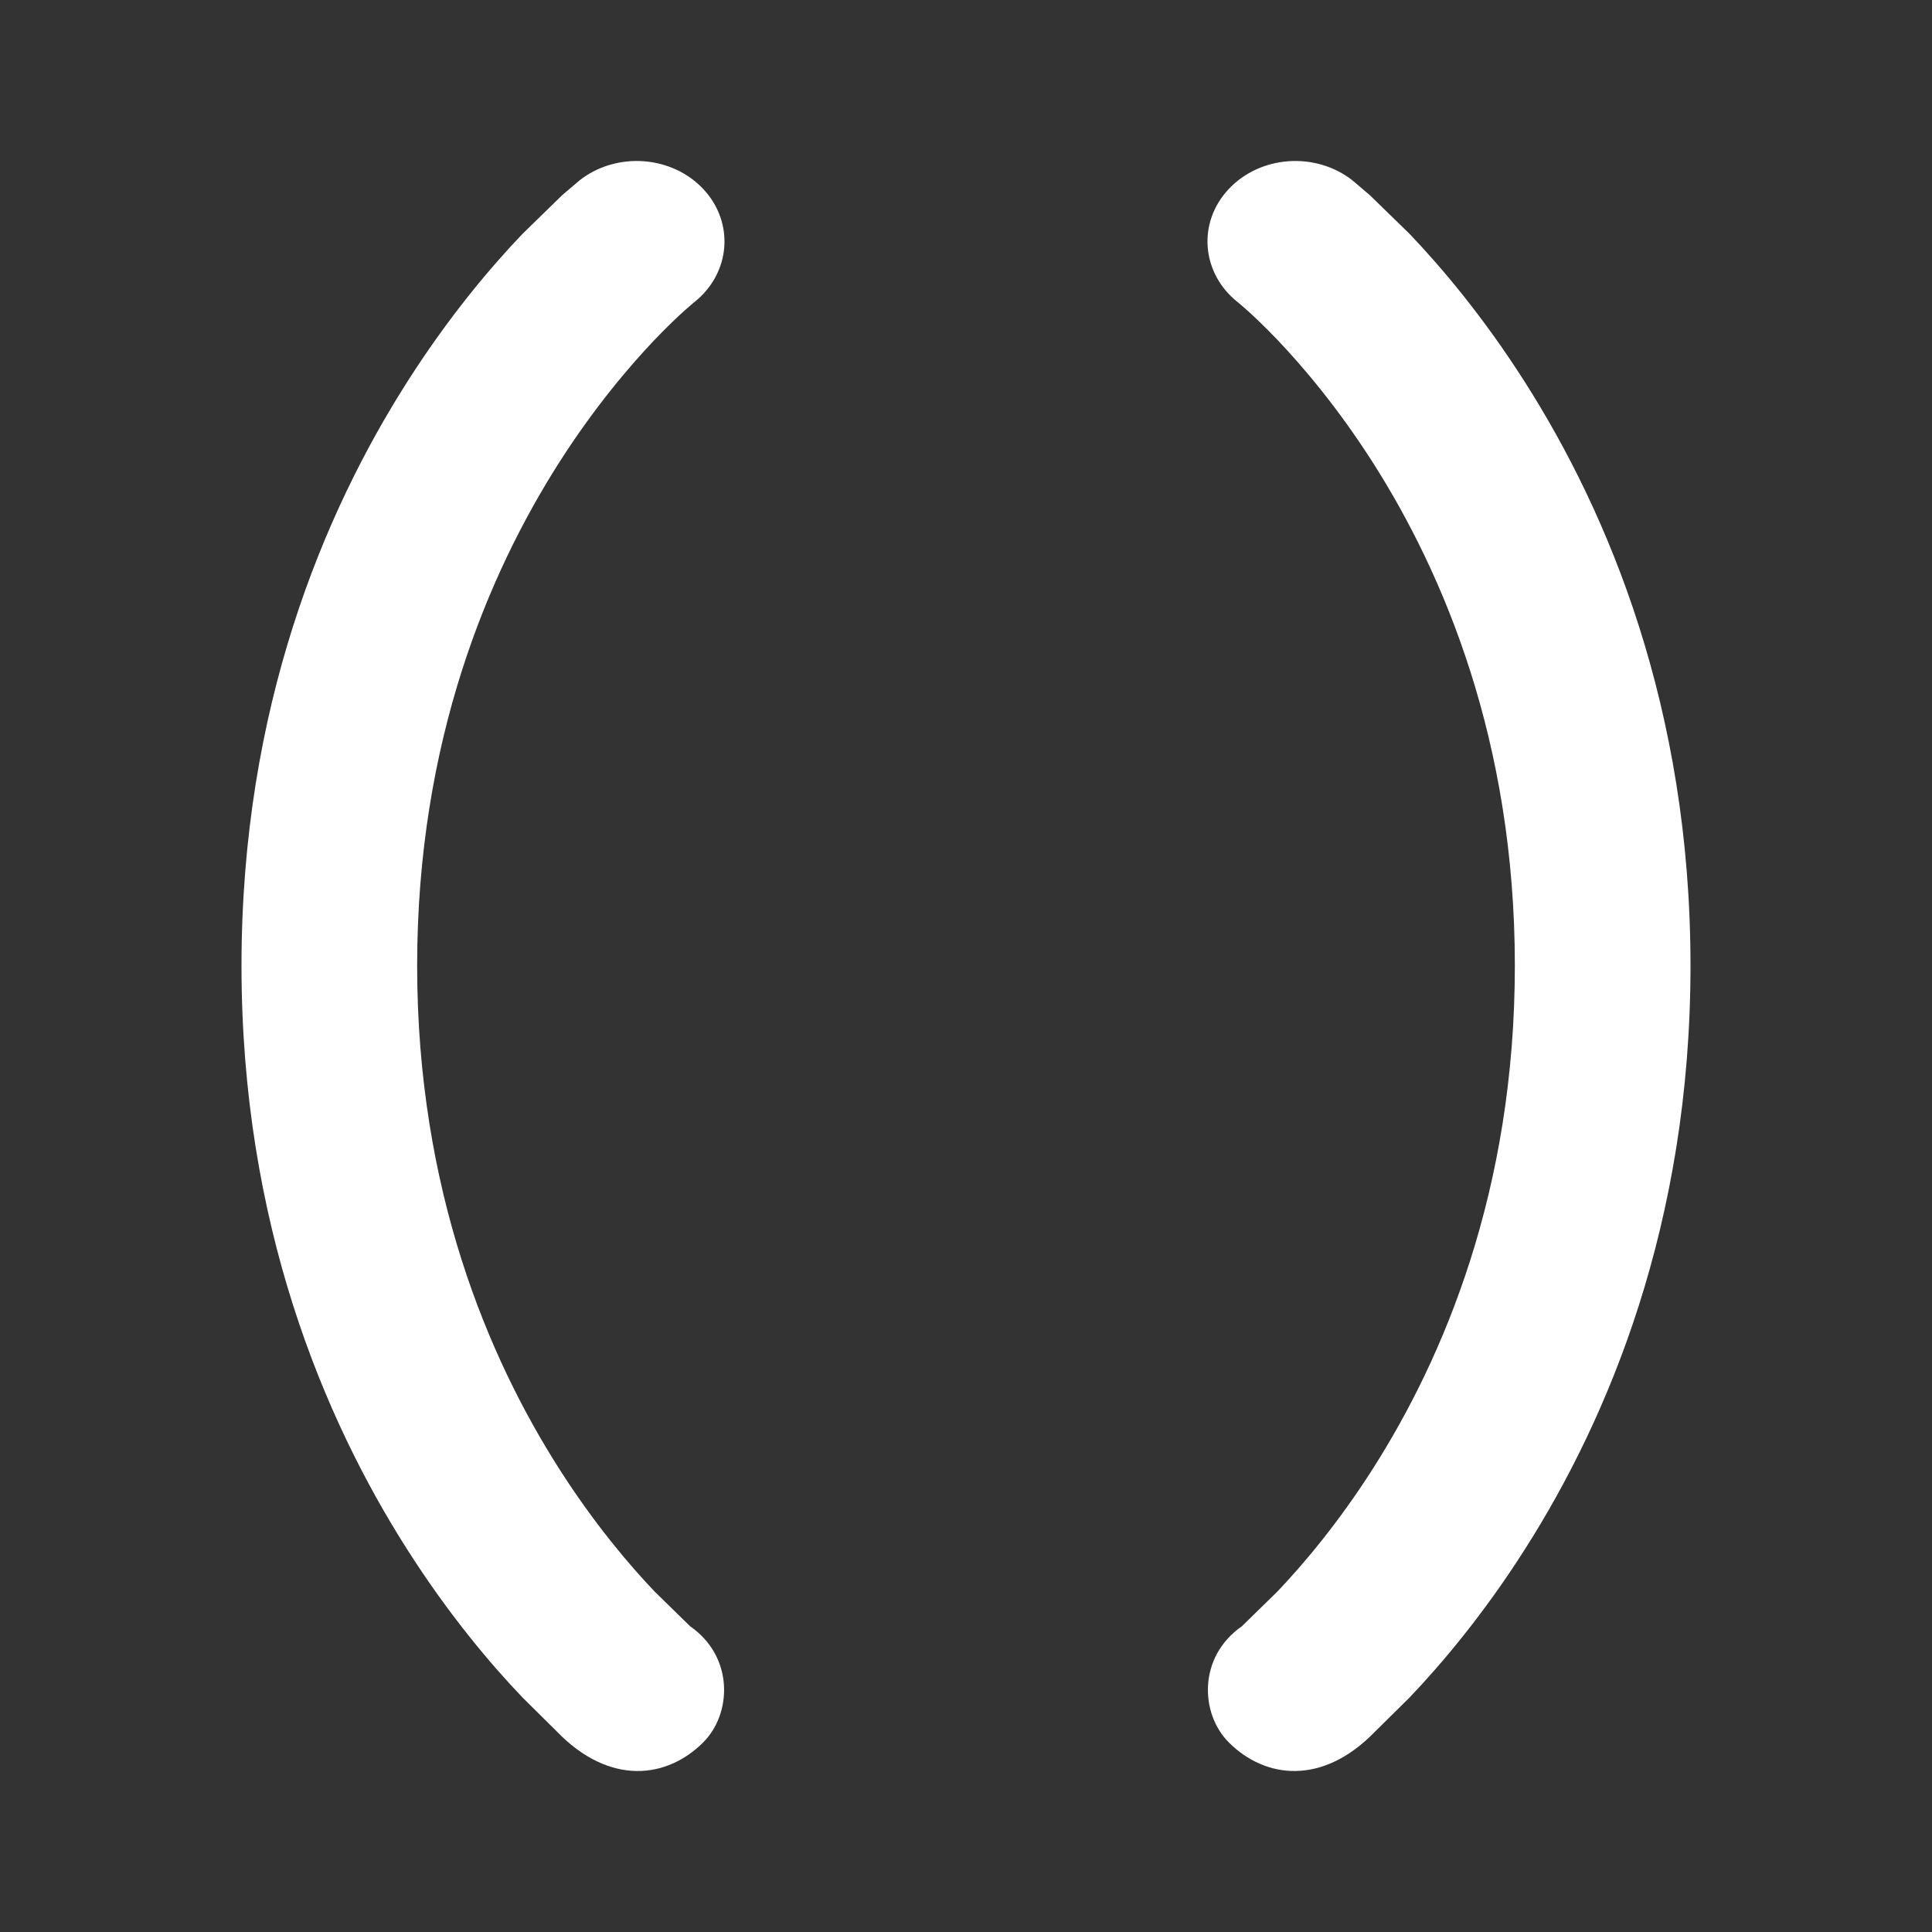 <svg width="24" height="24" viewBox="0 0 24 24" fill="none" xmlns="http://www.w3.org/2000/svg">
<rect x="0" y="0" width="24" height="24" fill="#333333" stroke="none"/>
<path d="M8.622 3.756C9.077 3.396 9.128 2.767 8.737 2.349C8.345 1.93 7.657 1.881 7.199 2.241L6.982 2.426L6.492 2.904C6.094 3.32 5.575 3.933 5.058 4.745C4.021 6.373 3 8.794 3 11.996C3 15.198 4.021 17.619 5.058 19.247C5.575 20.059 6.094 20.672 6.492 21.088L6.916 21.508C7.572 22.187 8.286 22.096 8.737 21.643C9.092 21.287 9.119 20.582 8.574 20.203L8.133 19.772C7.815 19.438 7.38 18.927 6.942 18.239C6.07 16.869 5.182 14.791 5.182 11.996C5.182 9.2 6.07 7.123 6.942 5.752C7.38 5.065 7.815 4.554 8.133 4.22C8.293 4.053 8.422 3.931 8.508 3.854C8.551 3.816 8.583 3.788 8.602 3.772L8.621 3.757L8.622 3.756Z" fill="white"/>
<path d="M15.378 3.756C14.923 3.396 14.871 2.767 15.263 2.349C15.655 1.93 16.343 1.881 16.801 2.241L17.018 2.426L17.509 2.904C17.906 3.32 18.425 3.933 18.942 4.745C19.979 6.373 21 8.794 21 11.996C21 15.198 19.979 17.619 18.942 19.247C18.425 20.059 17.906 20.672 17.509 21.088L17.084 21.508C16.428 22.187 15.714 22.096 15.263 21.643C14.908 21.287 14.881 20.582 15.426 20.203L15.867 19.772C16.185 19.438 16.62 18.927 17.058 18.239C17.93 16.869 18.818 14.791 18.818 11.996C18.818 9.2 17.93 7.123 17.058 5.752C16.62 5.065 16.185 4.554 15.867 4.22C15.707 4.053 15.578 3.931 15.492 3.854C15.449 3.816 15.417 3.788 15.398 3.772L15.379 3.757L15.378 3.756Z" fill="white"/>
</svg>
